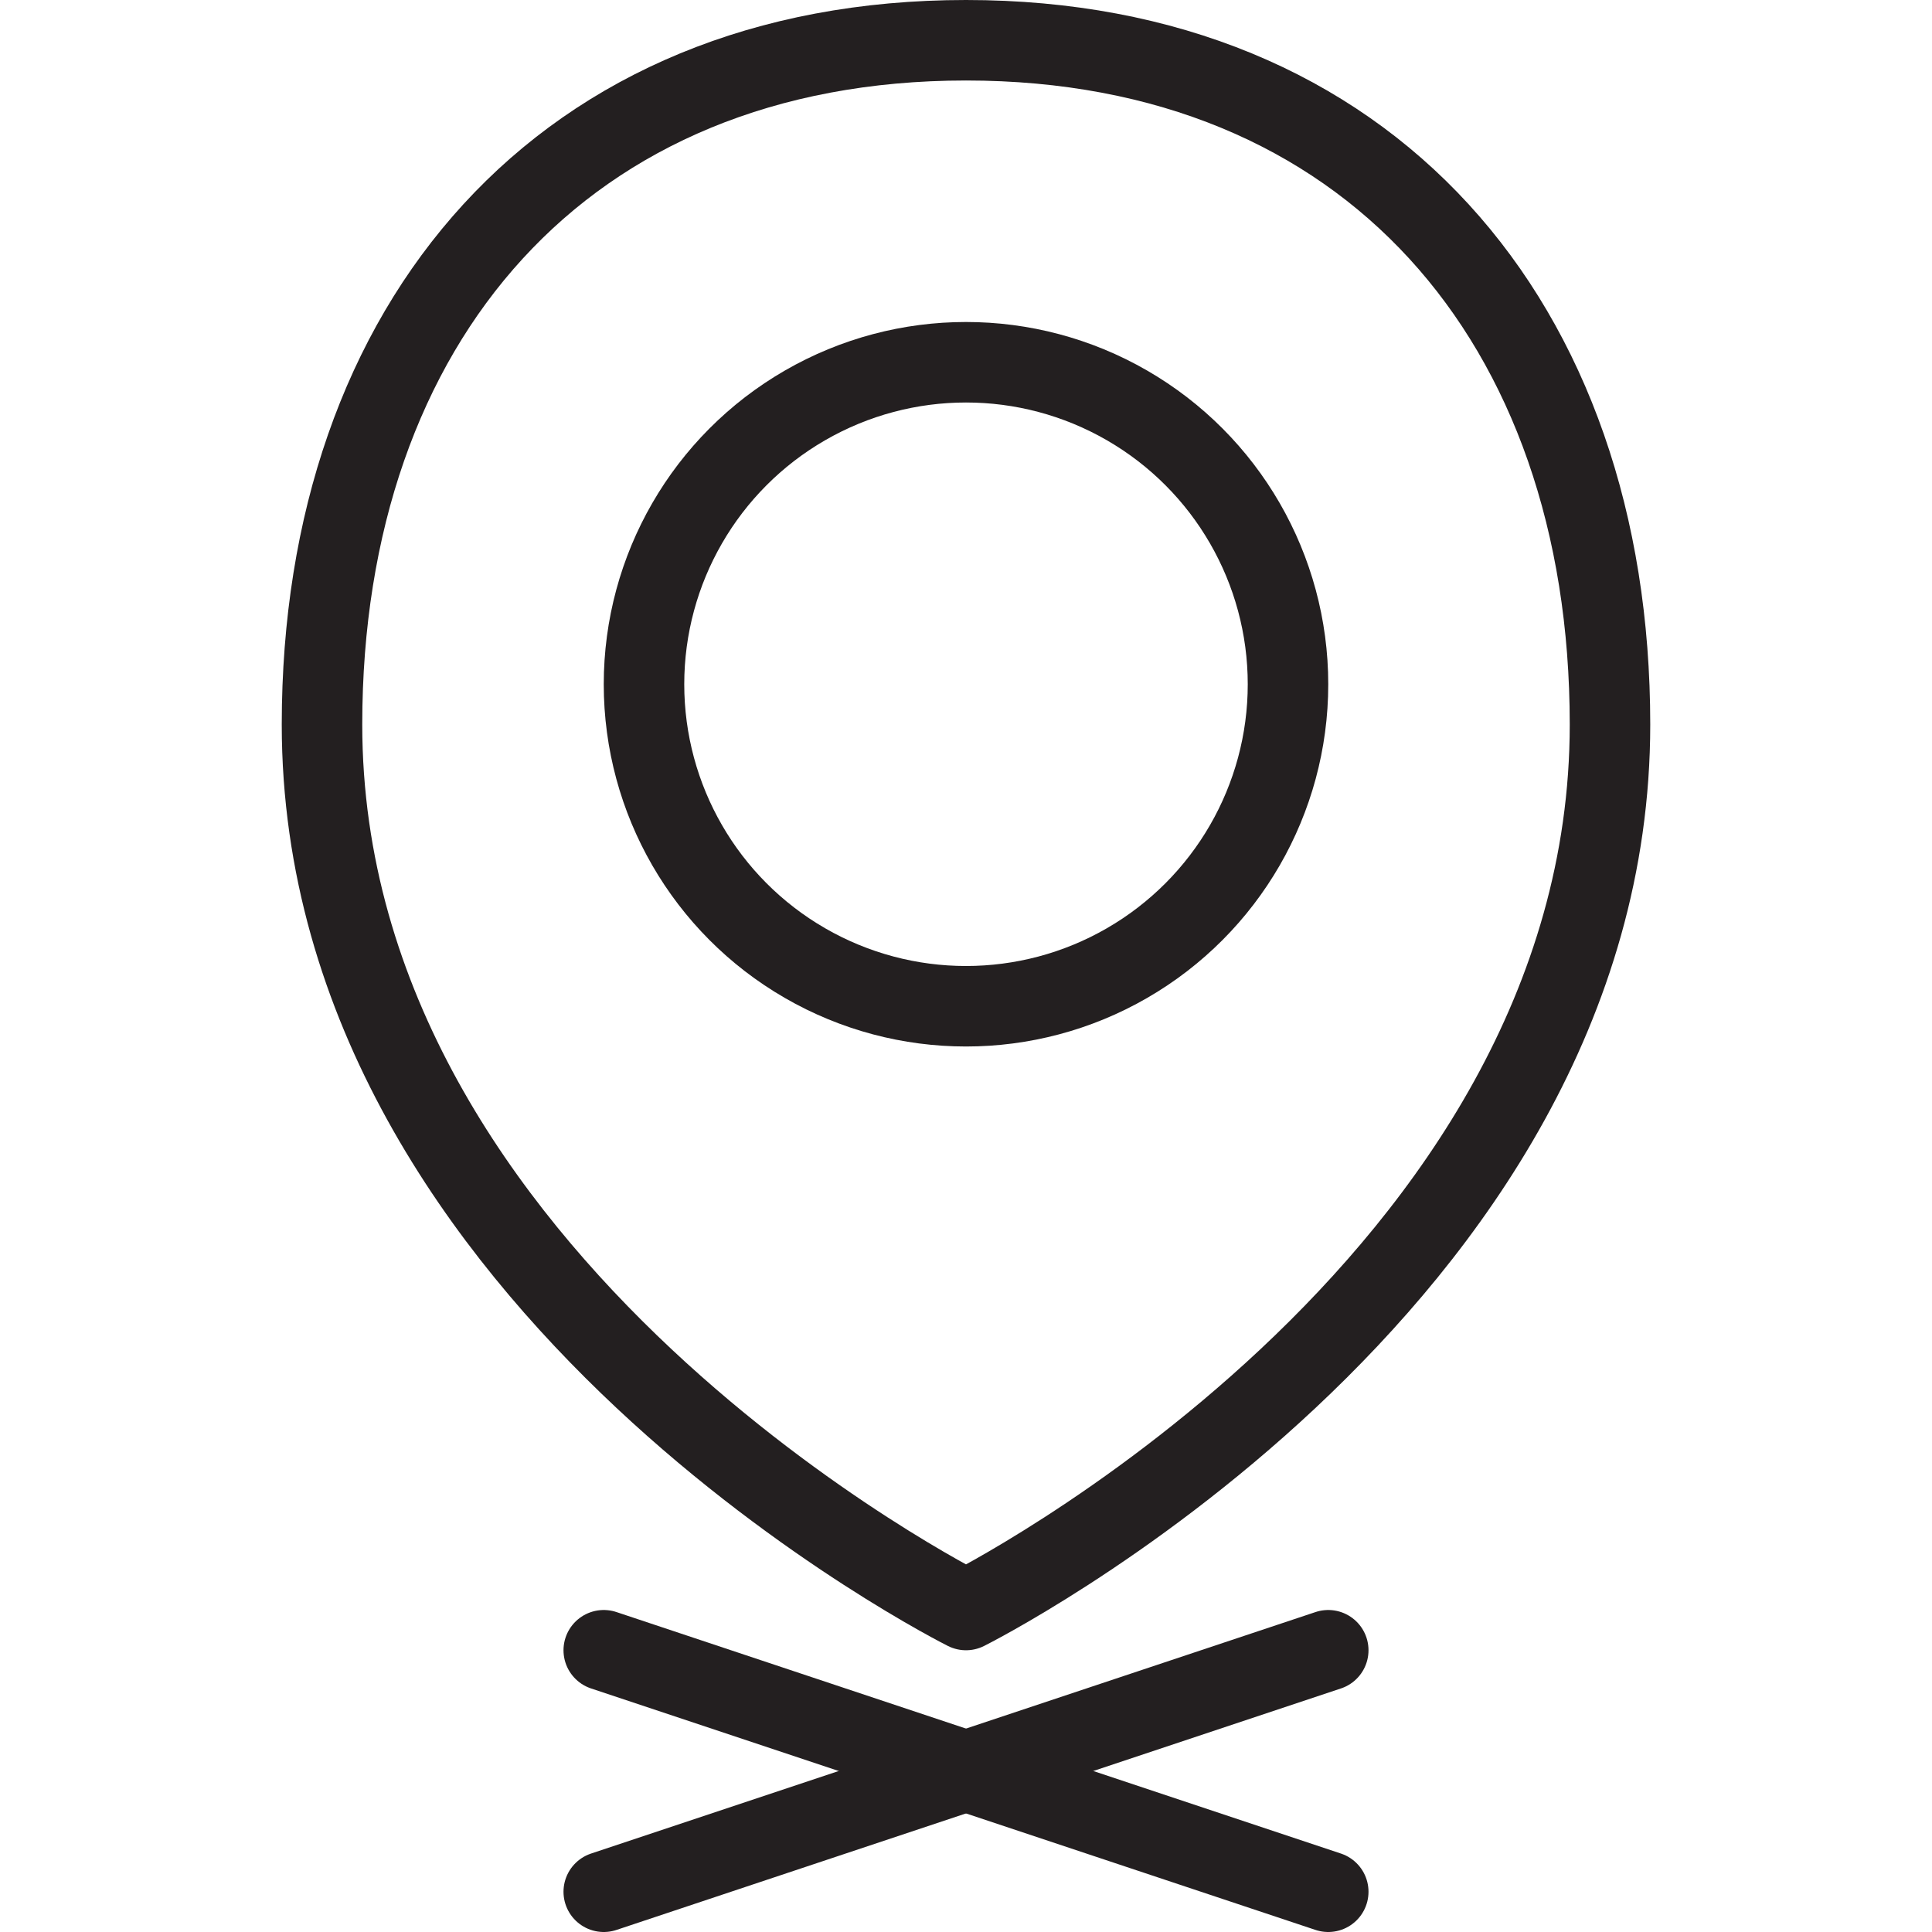 <svg version="1.1" viewBox="0 0 48 48" xmlns="http://www.w3.org/2000/svg" xmlns:xlink="http://www.w3.org/1999/xlink" overflow="hidden"><defs></defs><g id="icons"><line x1="15" y1="47" x2="33" y2="41" stroke="#231F20" stroke-width="2" stroke-linecap="round" stroke-linejoin="round" fill="none"/><line x1="33" y1="47" x2="15" y2="41" stroke="#231F20" stroke-width="2" stroke-linecap="round" stroke-linejoin="round" fill="none"/><path d=" M 40 18 C 40 32 24 40 24 40 C 24 40 8 32 8 18 C 8 8 14 1 24 1 C 34 1 40 8 40 18 Z" stroke="#231F20" stroke-width="2" stroke-linecap="round" stroke-linejoin="round" fill="none"/><circle cx="24" cy="17" r="8" stroke="#231F20" stroke-width="2" stroke-linecap="round" stroke-linejoin="round" fill="none"/></g></svg>